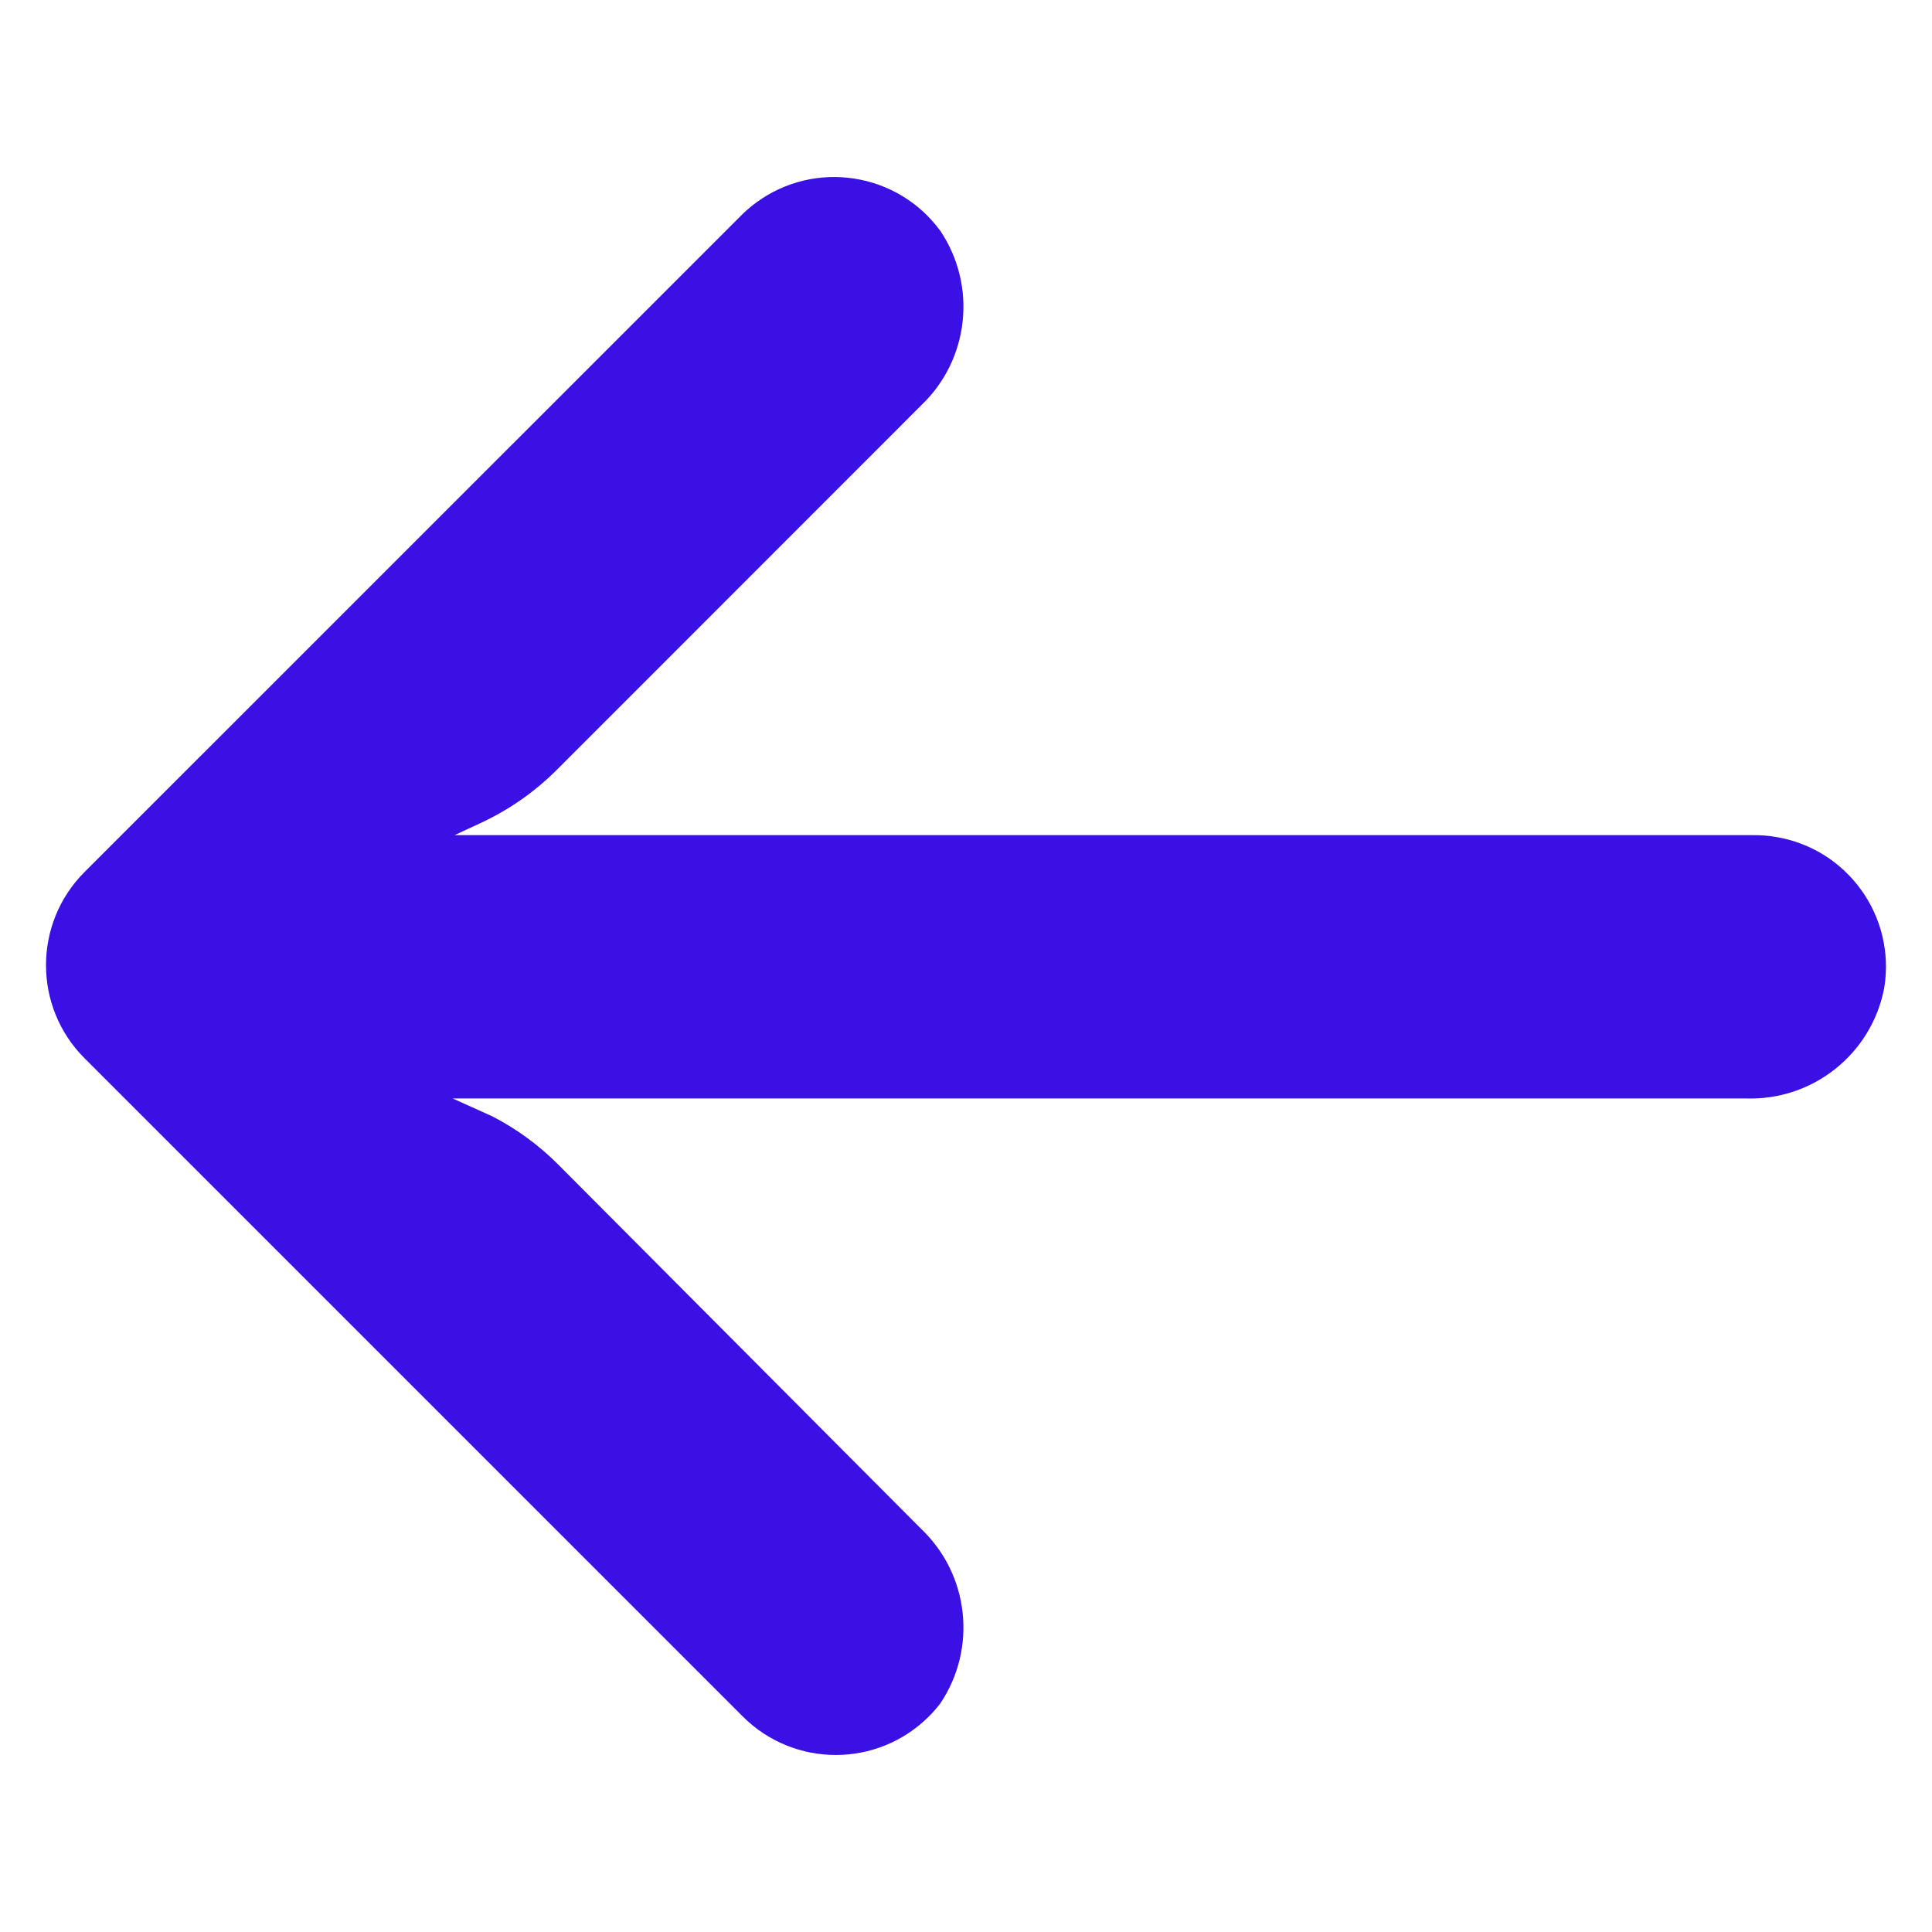 <svg width="18" height="18" viewBox="0 0 18 18" fill="none" xmlns="http://www.w3.org/2000/svg">
<g clip-path="url(#clip0_948_13581)">
<path d="M16.541 7.797C16.471 7.785 16.4 7.78 16.329 7.781H4.235L4.499 7.658C4.756 7.536 4.991 7.37 5.192 7.168L8.583 3.776C9.03 3.35 9.105 2.664 8.761 2.151C8.361 1.605 7.593 1.486 7.047 1.886C7.003 1.918 6.961 1.954 6.921 1.992L0.788 8.124C0.309 8.603 0.309 9.38 0.787 9.859C0.788 9.859 0.788 9.86 0.788 9.86L6.921 15.993C7.401 16.471 8.177 16.47 8.656 15.99C8.693 15.953 8.729 15.912 8.761 15.87C9.105 15.357 9.03 14.671 8.583 14.245L5.198 10.847C5.018 10.667 4.811 10.516 4.585 10.4L4.217 10.234H16.261C16.888 10.257 17.438 9.82 17.555 9.204C17.664 8.535 17.21 7.905 16.541 7.797Z" fill="#3A10E5"/>
</g>
<defs>
<clipPath id="clip0_948_13581">
<rect width="17.143" height="17.143" fill="white" transform="translate(0.429 0.429)"/>
</clipPath>
</defs>
</svg>
